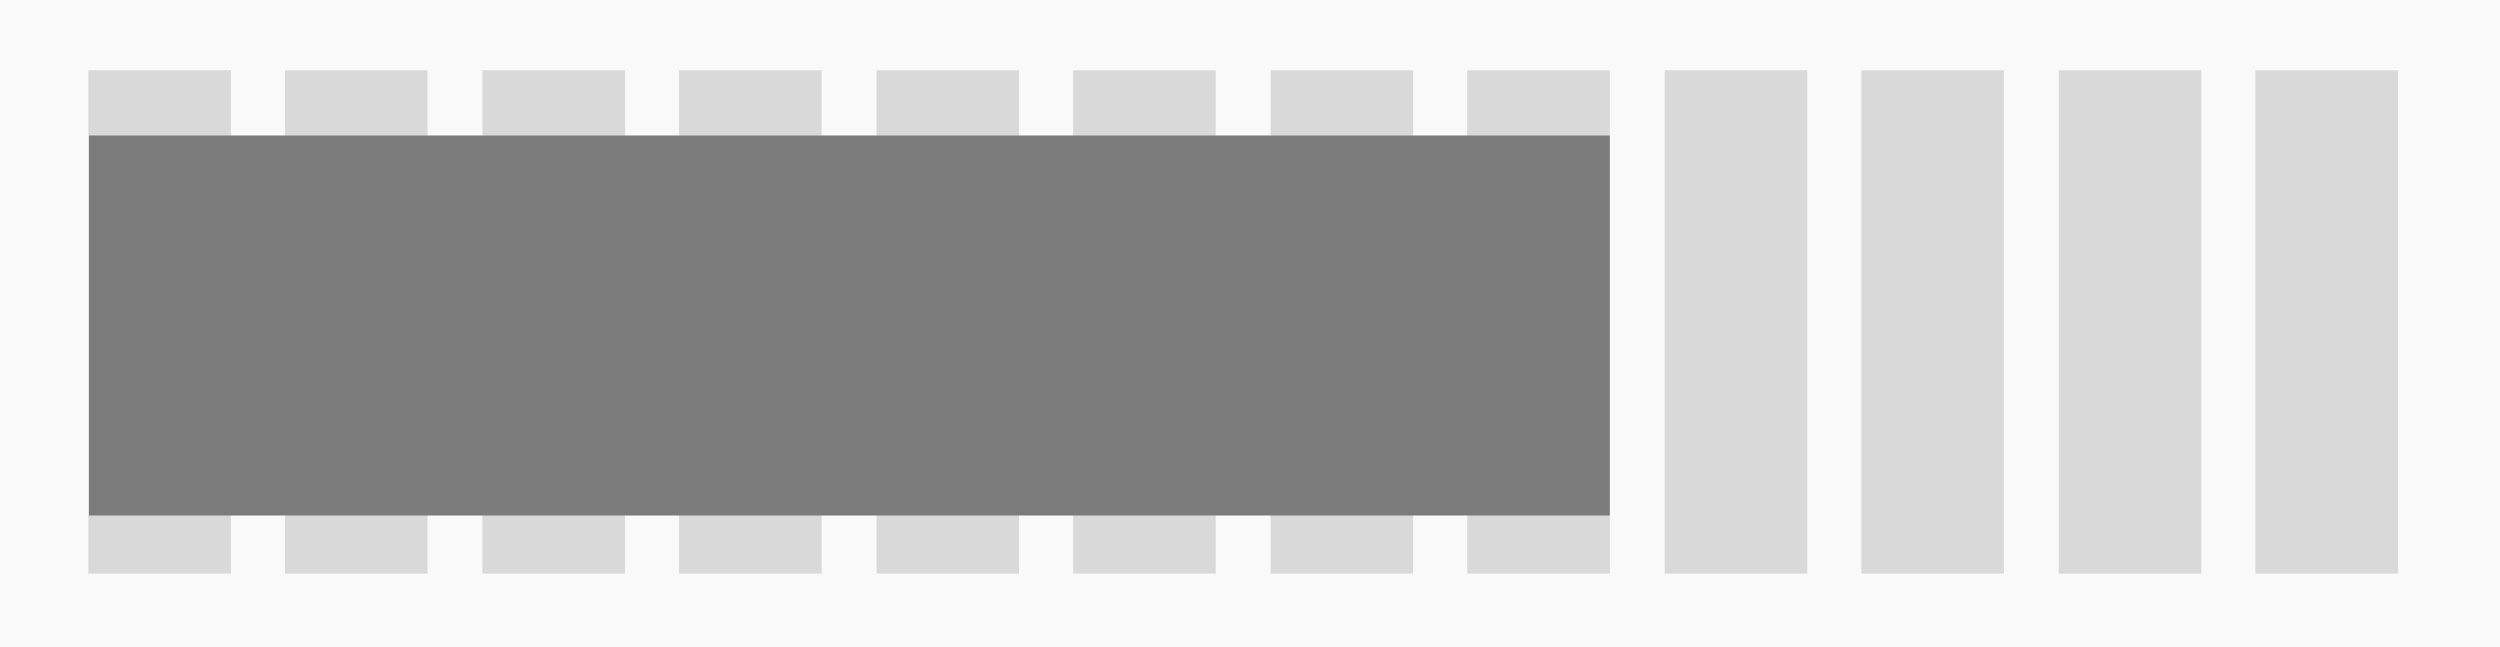 <?xml version="1.0" encoding="UTF-8" standalone="no"?>
<svg
   xmlns:dc="http://purl.org/dc/elements/1.1/"
   xmlns:cc="http://creativecommons.org/ns#"
   xmlns:rdf="http://www.w3.org/1999/02/22-rdf-syntax-ns#"
   xmlns:svg="http://www.w3.org/2000/svg"
   xmlns="http://www.w3.org/2000/svg"
   xmlns:sodipodi="http://sodipodi.sourceforge.net/DTD/sodipodi-0.dtd"
   xmlns:inkscape="http://www.inkscape.org/namespaces/inkscape"
   width="1988.572"
   height="514.247"
   viewBox="0 0 526.143 136.061"
   version="1.1"
   id="svg8"
   sodipodi:docname="col-8.svg"
   inkscape:version="0.92.4 (5da689c313, 2019-01-14)">
  <sodipodi:namedview
     pagecolor="#ffffff"
     bordercolor="#666666"
     borderopacity="1"
     objecttolerance="10"
     gridtolerance="10"
     guidetolerance="10"
     inkscape:pageopacity="0"
     inkscape:pageshadow="2"
     inkscape:window-width="1920"
     inkscape:window-height="1017"
     id="namedview28"
     showgrid="true"
     inkscape:zoom="1"
     inkscape:cx="971.05711"
     inkscape:cy="308.56646"
     inkscape:window-x="-8"
     inkscape:window-y="-8"
     inkscape:window-maximized="1"
     inkscape:current-layer="svg8">
    <inkscape:grid
       type="xygrid"
       id="grid835" />
  </sodipodi:namedview>
  <defs
     id="defs2" />
  <rect
     y="-2.8421709e-14"
     x="0"
     height="136.061"
     width="526.143"
     id="rect931"
     style="fill:#f9f9f9;fill-opacity:1;stroke:none;stroke-width:0.196;stroke-miterlimit:4;stroke-dasharray:none;stroke-opacity:1" />
  <rect
     y="14.8"
     x="18.596"
     height="105.912"
     width="30"
     id="rect819"
     style="fill:#d9d9d9;fill-opacity:1;stroke:none;stroke-width:0.225;stroke-miterlimit:4;stroke-dasharray:none;stroke-opacity:1" />
  <rect
     style="fill:#d9d9d9;fill-opacity:1;stroke:none;stroke-width:0.225;stroke-miterlimit:4;stroke-dasharray:none;stroke-opacity:1"
     id="rect821"
     width="30"
     height="105.912"
     x="59.983"
     y="14.8" />
  <rect
     style="fill:#d9d9d9;fill-opacity:1;stroke:none;stroke-width:0.225;stroke-miterlimit:4;stroke-dasharray:none;stroke-opacity:1"
     id="rect827"
     width="30"
     height="105.912"
     x="101.533"
     y="14.8" />
  <rect
     y="14.8"
     x="142.919"
     height="105.912"
     width="30"
     id="rect829"
     style="fill:#d9d9d9;fill-opacity:1;stroke:none;stroke-width:0.225;stroke-miterlimit:4;stroke-dasharray:none;stroke-opacity:1" />
  <rect
     style="fill:#d9d9d9;fill-opacity:1;stroke:none;stroke-width:0.225;stroke-miterlimit:4;stroke-dasharray:none;stroke-opacity:1"
     id="rect841"
     width="30"
     height="105.912"
     x="184.47"
     y="14.8" />
  <rect
     y="14.8"
     x="225.856"
     height="105.912"
     width="30"
     id="rect843"
     style="fill:#d9d9d9;fill-opacity:1;stroke:none;stroke-width:0.225;stroke-miterlimit:4;stroke-dasharray:none;stroke-opacity:1" />
  <rect
     y="14.8"
     x="267.407"
     height="105.912"
     width="30"
     id="rect847"
     style="fill:#d9d9d9;fill-opacity:1;stroke:none;stroke-width:0.225;stroke-miterlimit:4;stroke-dasharray:none;stroke-opacity:1" />
  <rect
     style="fill:#d9d9d9;fill-opacity:1;stroke:none;stroke-width:0.225;stroke-miterlimit:4;stroke-dasharray:none;stroke-opacity:1"
     id="rect849"
     width="30"
     height="105.912"
     x="308.793"
     y="14.8" />
  <rect
     y="14.8"
     x="350.344"
     height="105.912"
     width="30"
     id="rect855"
     style="fill:#d9d9d9;fill-opacity:1;stroke:none;stroke-width:0.225;stroke-miterlimit:4;stroke-dasharray:none;stroke-opacity:1" />
  <rect
     style="fill:#d9d9d9;fill-opacity:1;stroke:none;stroke-width:0.225;stroke-miterlimit:4;stroke-dasharray:none;stroke-opacity:1"
     id="rect857"
     width="30"
     height="105.912"
     x="391.731"
     y="14.8" />
  <rect
     style="fill:#d9d9d9;fill-opacity:1;stroke:none;stroke-width:0.225;stroke-miterlimit:4;stroke-dasharray:none;stroke-opacity:1"
     id="rect861"
     width="30"
     height="105.912"
     x="433.281"
     y="14.8" />
  <rect
     y="14.8"
     x="474.667"
     height="105.912"
     width="30"
     id="rect863"
     style="fill:#d9d9d9;fill-opacity:1;stroke:none;stroke-width:0.225;stroke-miterlimit:4;stroke-dasharray:none;stroke-opacity:1" />
  <rect
     y="28.518"
     x="18.73"
     height="79.972"
     width="320.061"
     id="rect913"
     style="fill:#7b7b7b;fill-opacity:1;stroke:none;stroke-width:0.315;stroke-miterlimit:4;stroke-dasharray:none;stroke-opacity:1" />
</svg>

